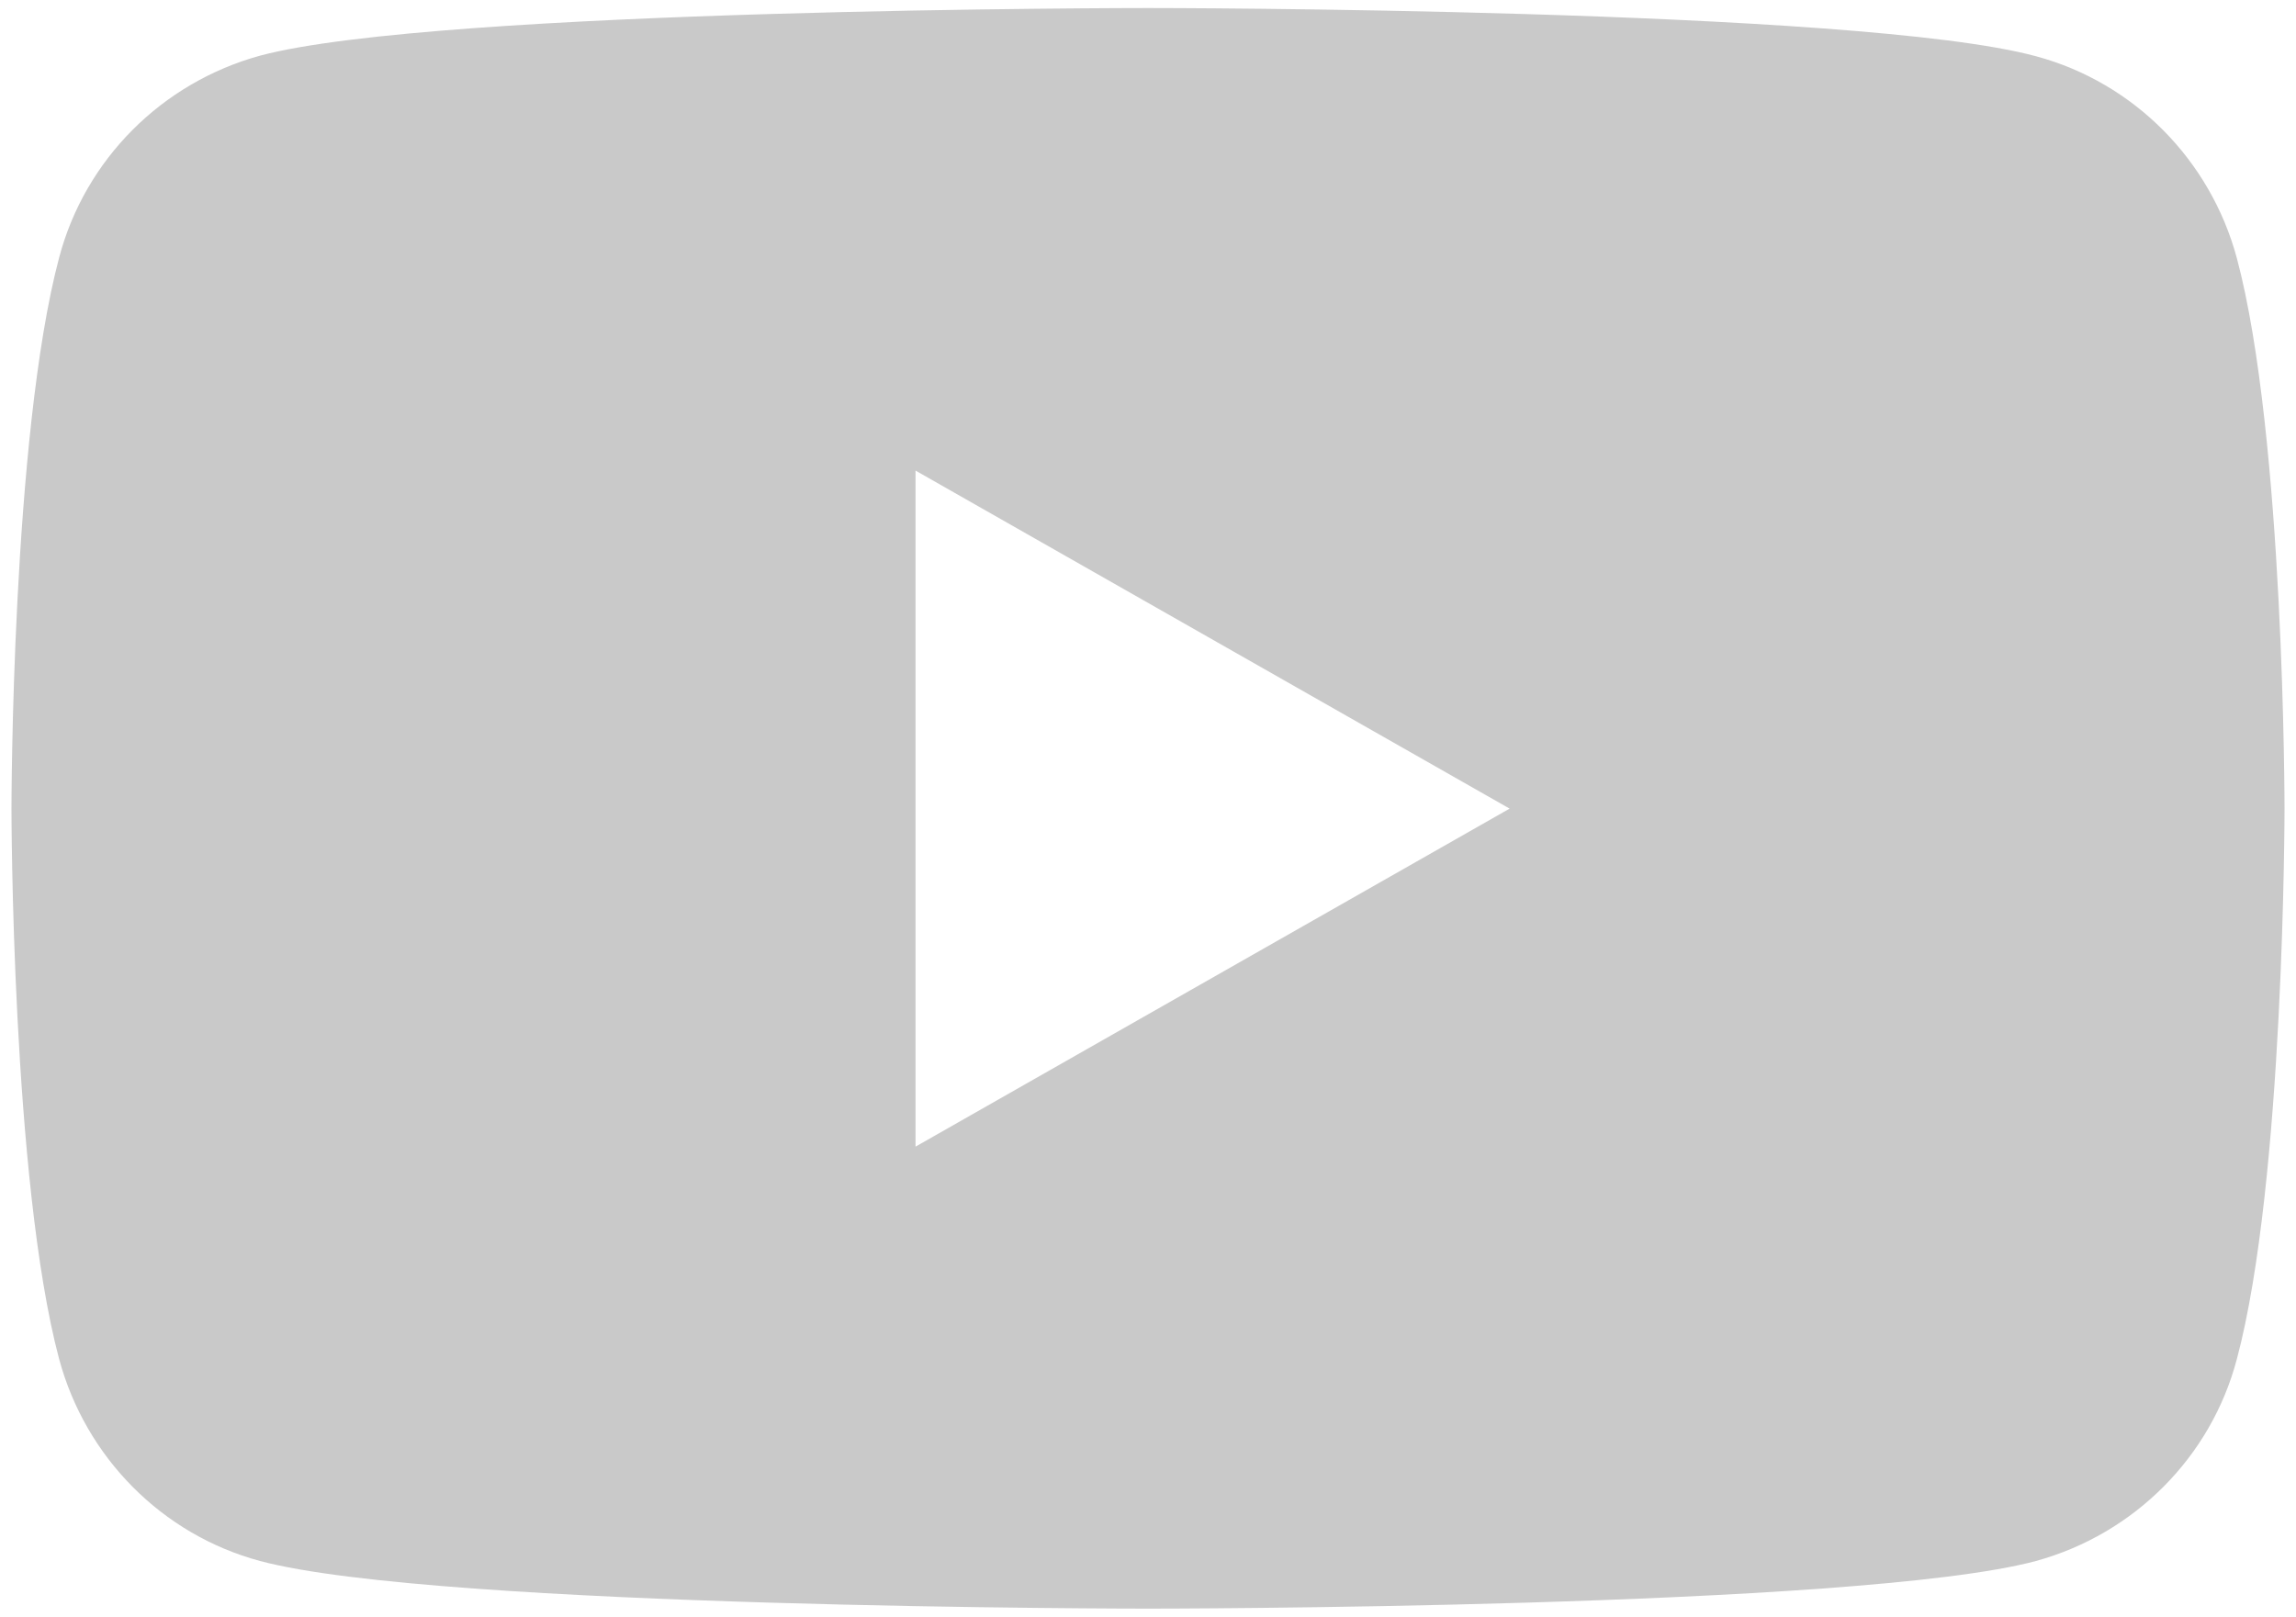 <?xml version="1.0" encoding="utf-8"?>
<!-- Generator: Adobe Illustrator 22.1.0, SVG Export Plug-In . SVG Version: 6.00 Build 0)  -->
<svg version="1.1" id="Layer_1" xmlns="http://www.w3.org/2000/svg" xmlns:xlink="http://www.w3.org/1999/xlink" x="0px" y="0px"
	 viewBox="0 0 400 281.8" style="enable-background:new 0 0 400 281.8;" xml:space="preserve">
<style type="text/css">
	.st0{fill:#C9C9C9;}
</style>
<title>Youtubewhite</title>
<path class="st0" d="M389.7,45c-4.6-17.1-17.9-30.6-35-35.2C323.8,1.4,200,1.4,200,1.4S76.3,1.4,45.3,9.7
	c-17.1,4.7-30.5,18.1-35,35.2C2,76.1,2,140.9,2,140.9s0,64.8,8.3,95.9c4.6,17.1,17.9,30.6,35,35.2c31,8.3,154.7,8.3,154.7,8.3
	s123.8,0,154.7-8.3c17.1-4.7,30.5-18.1,35-35.2c8.3-31.1,8.3-95.9,8.3-95.9S398,76.1,389.7,45z M159.5,199.8V82L263,140.9
	L159.5,199.8z"/>
</svg>
